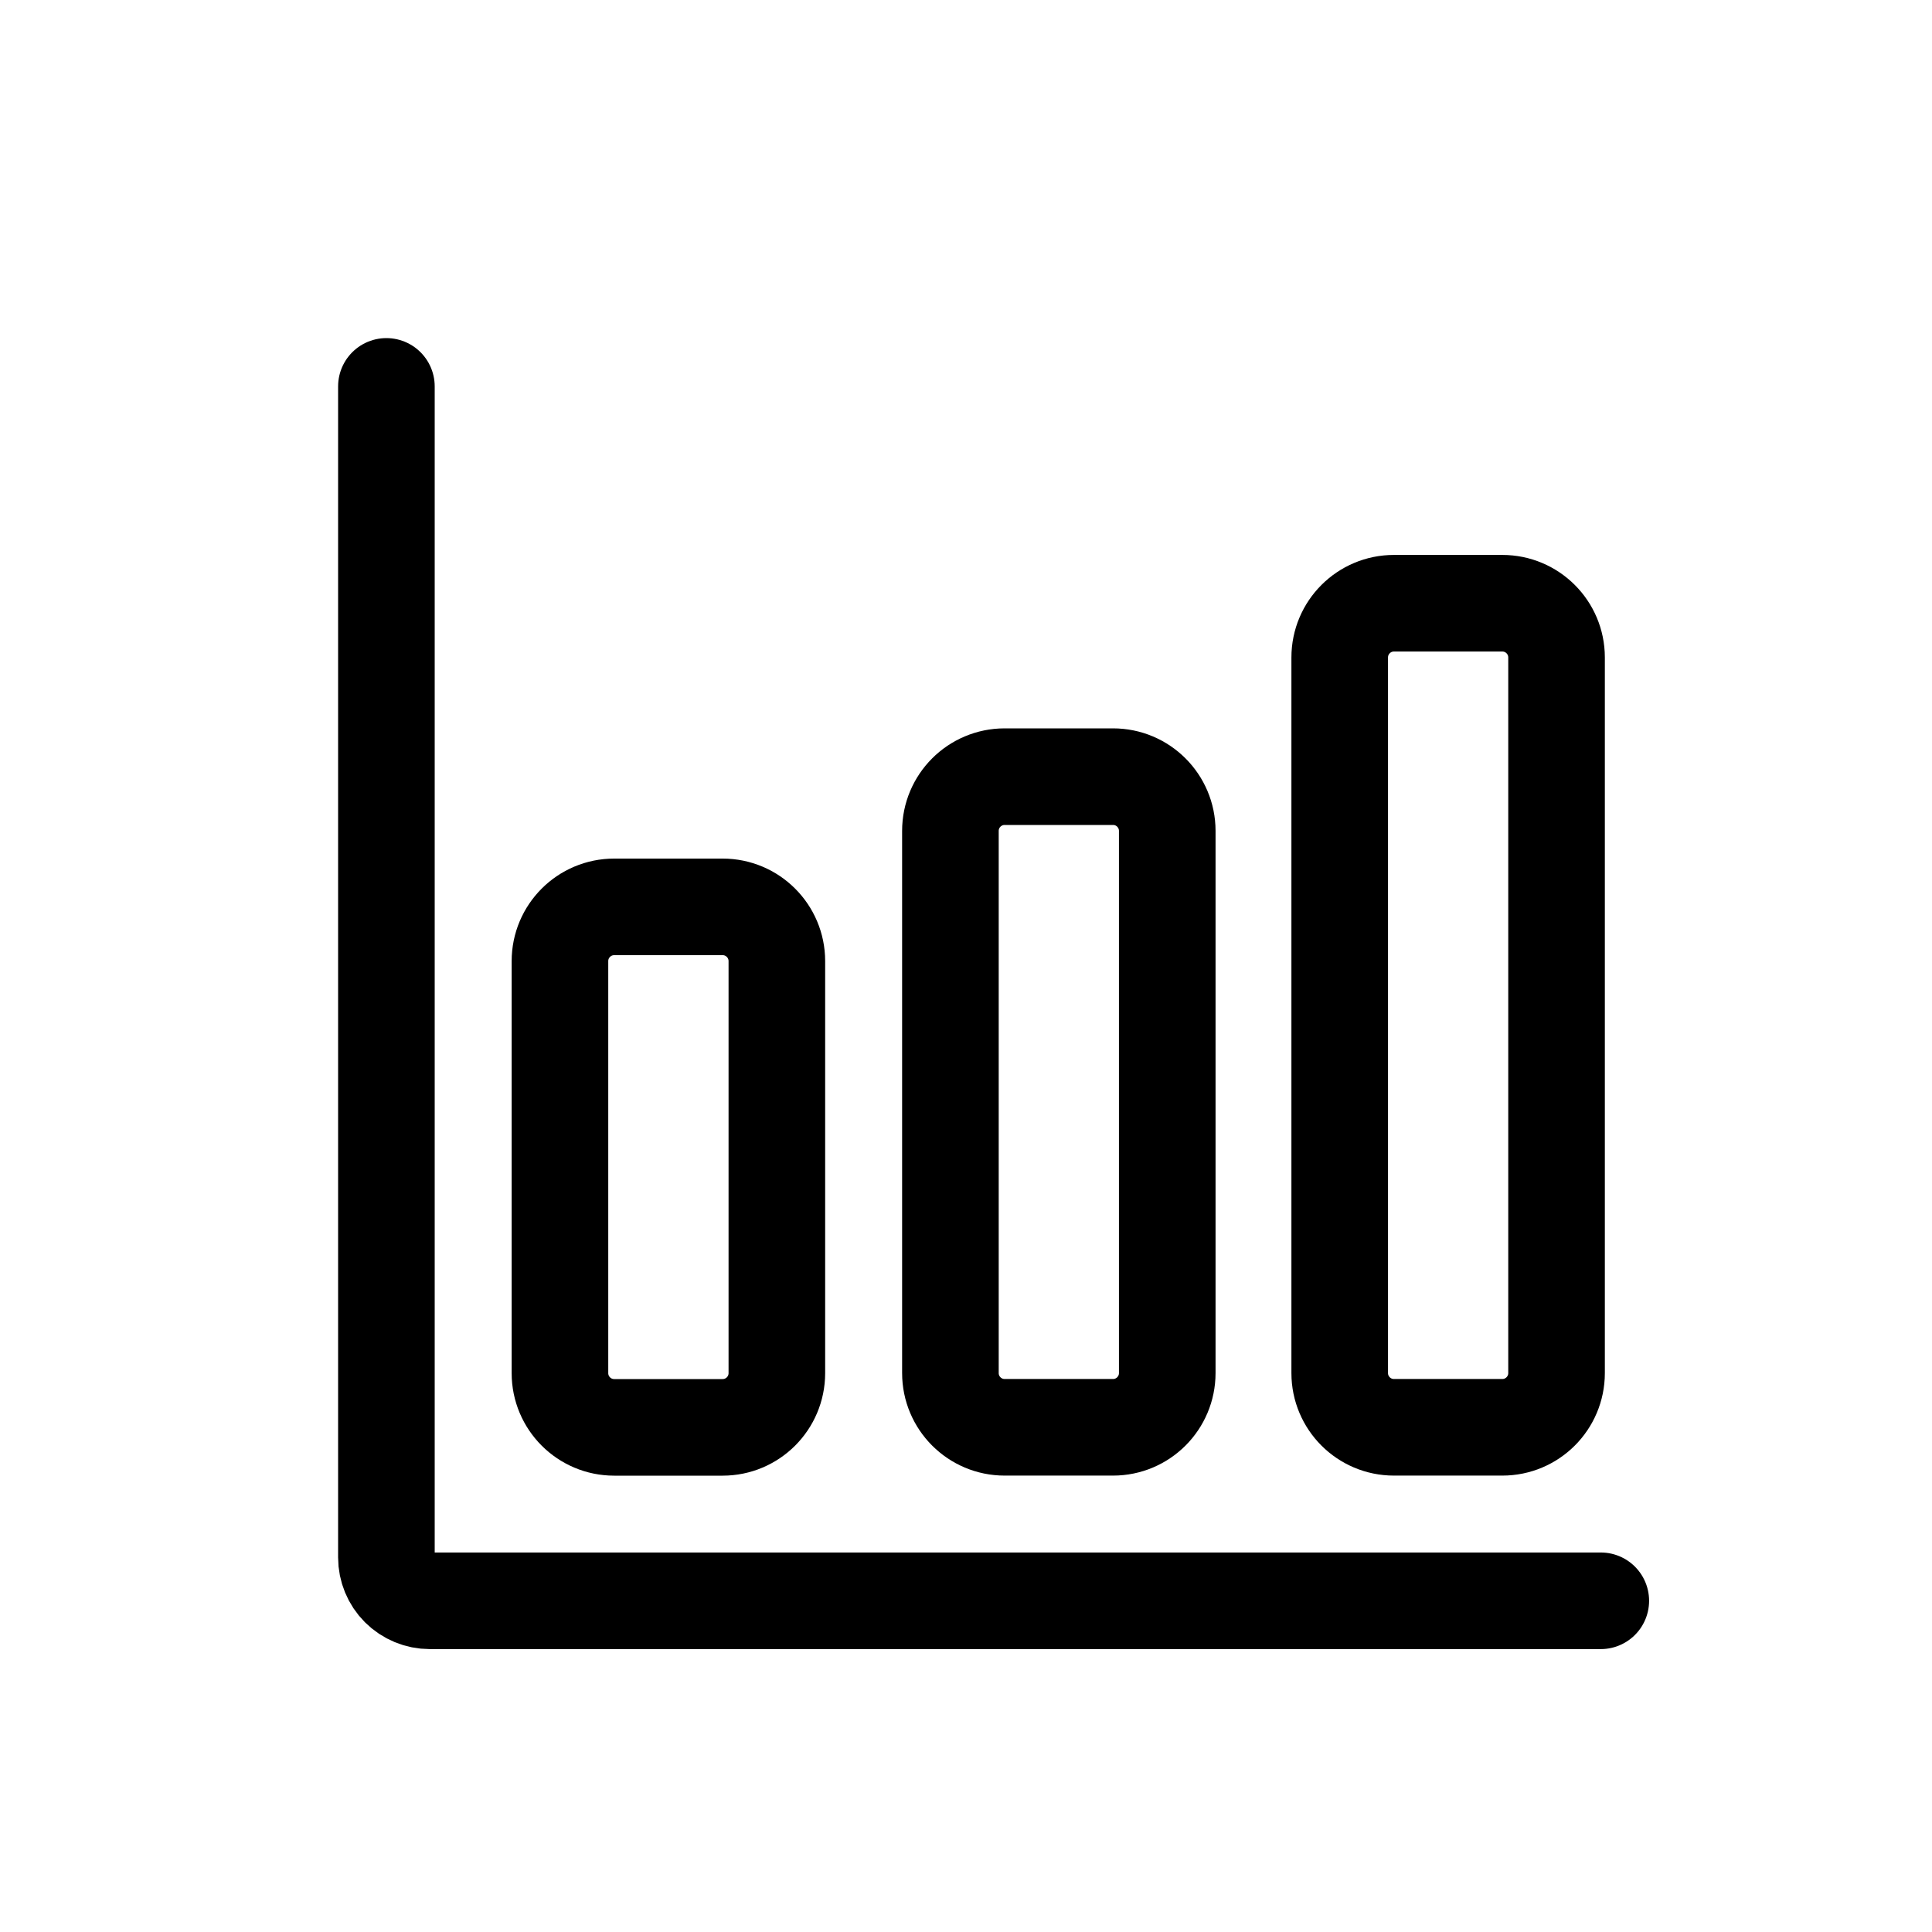 <svg width="30" height="30" viewBox="0 0 30 30" fill="none" xmlns="http://www.w3.org/2000/svg">
<path d="M6 6V24.184C6 24.362 6.071 24.534 6.197 24.66C6.324 24.786 6.495 24.857 6.673 24.857H24.857" stroke="black" stroke-width="1.5" stroke-linecap="round" stroke-linejoin="round"/>
<path d="M11.221 14.082H9.537C9.072 14.082 8.695 14.459 8.695 14.924V21.322C8.695 21.787 9.072 22.164 9.537 22.164H11.221C11.686 22.164 12.063 21.787 12.063 21.322V14.924C12.063 14.459 11.686 14.082 11.221 14.082Z" stroke="black" stroke-width="1.5" stroke-linecap="round" stroke-linejoin="round"/>
<path d="M17.283 12.06H15.6C15.135 12.06 14.758 12.437 14.758 12.902V21.321C14.758 21.786 15.135 22.163 15.6 22.163H17.283C17.748 22.163 18.125 21.786 18.125 21.321V12.902C18.125 12.437 17.748 12.06 17.283 12.06Z" stroke="black" stroke-width="1.5" stroke-linecap="round" stroke-linejoin="round"/>
<path d="M23.328 9.367H21.645C21.18 9.367 20.803 9.744 20.803 10.209V21.321C20.803 21.786 21.18 22.163 21.645 22.163H23.328C23.793 22.163 24.17 21.786 24.17 21.321V10.209C24.17 9.744 23.793 9.367 23.328 9.367Z" stroke="black" stroke-width="1.5" stroke-linecap="round" stroke-linejoin="round"/>
</svg>
